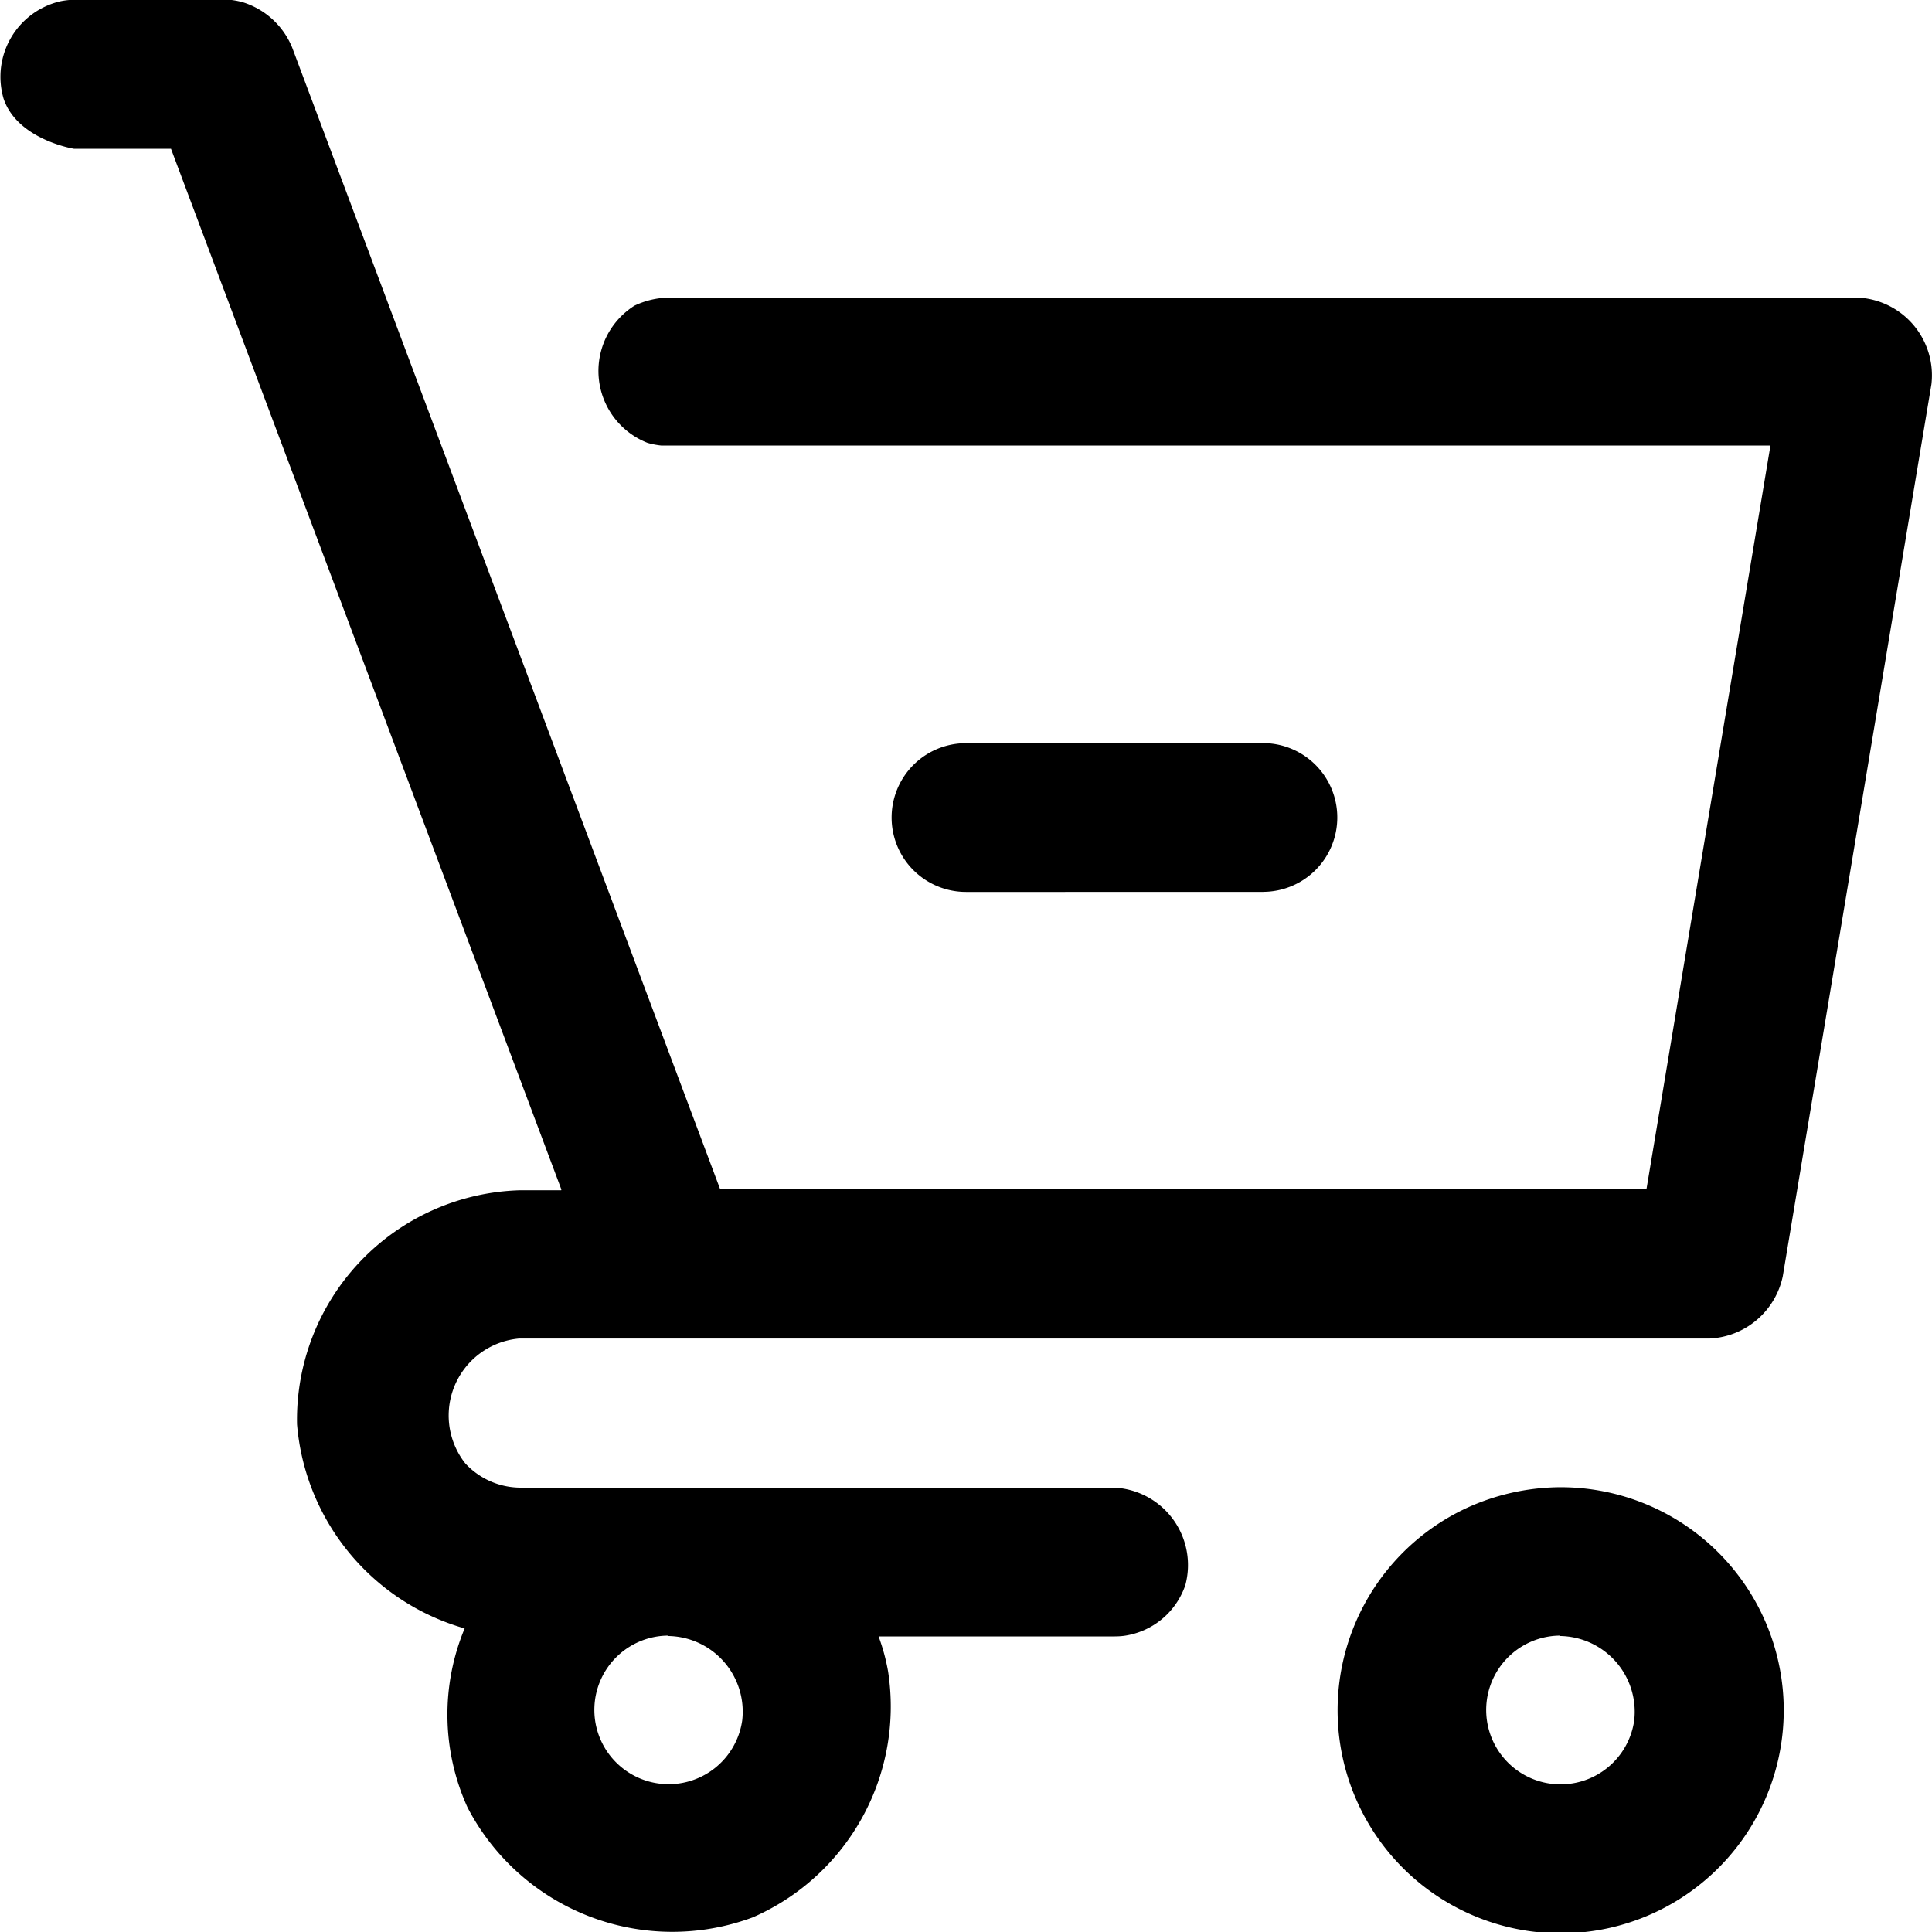 <svg xmlns="http://www.w3.org/2000/svg" width="24" height="24" viewBox="0 0 24 24">
                            <path d="M22.423,21.478a2.771,2.771,0,1,1-1.206.259,2.826,2.826,0,0,1,1.135-.259Zm-12.45-3.7L5.124,4.851H3.918s-.7-.112-.873-.621a.963.963,0,0,1,.7-1.21A.933.933,0,0,1,3.918,3H5.765l.086,0a.957.957,0,0,1,.169.032.975.975,0,0,1,.61.563l5.316,14.181H23.453l1.54-9.238H11.306l-.088,0a.983.983,0,0,1-.173-.033A.959.959,0,0,1,10.882,6.8a1.037,1.037,0,0,1,.424-.1H26.082a.967.967,0,0,1,.911,1.076L25.146,18.859a.976.976,0,0,1-.911.772H11.306c-.62,0-1.24,0-1.859,0a.96.96,0,0,0-.666,1.552.939.939,0,0,0,.68.3h7.386a.963.963,0,0,1,.878,1.21.943.943,0,0,1-.762.631.956.956,0,0,1-.115.007H13.914a2.479,2.479,0,0,1,.118.435,2.858,2.858,0,0,1-1.68,3.055,2.867,2.867,0,0,1-3.544-1.365,2.786,2.786,0,0,1-.036-2.224,2.884,2.884,0,0,1-2.082-2.535,2.851,2.851,0,0,1,2.765-2.908h.517Zm1.321,5.543a.923.923,0,1,0,.926,1.054A.94.94,0,0,0,11.294,23.326Zm11.082,0A.924.924,0,1,0,23.3,24.38.941.941,0,0,0,22.376,23.326Zm-3.682-9.238H15a.924.924,0,1,1,0-1.848h3.731a.924.924,0,0,1-.037,1.847Z" transform="translate(-3 -3.003)"></path>
                        </svg>